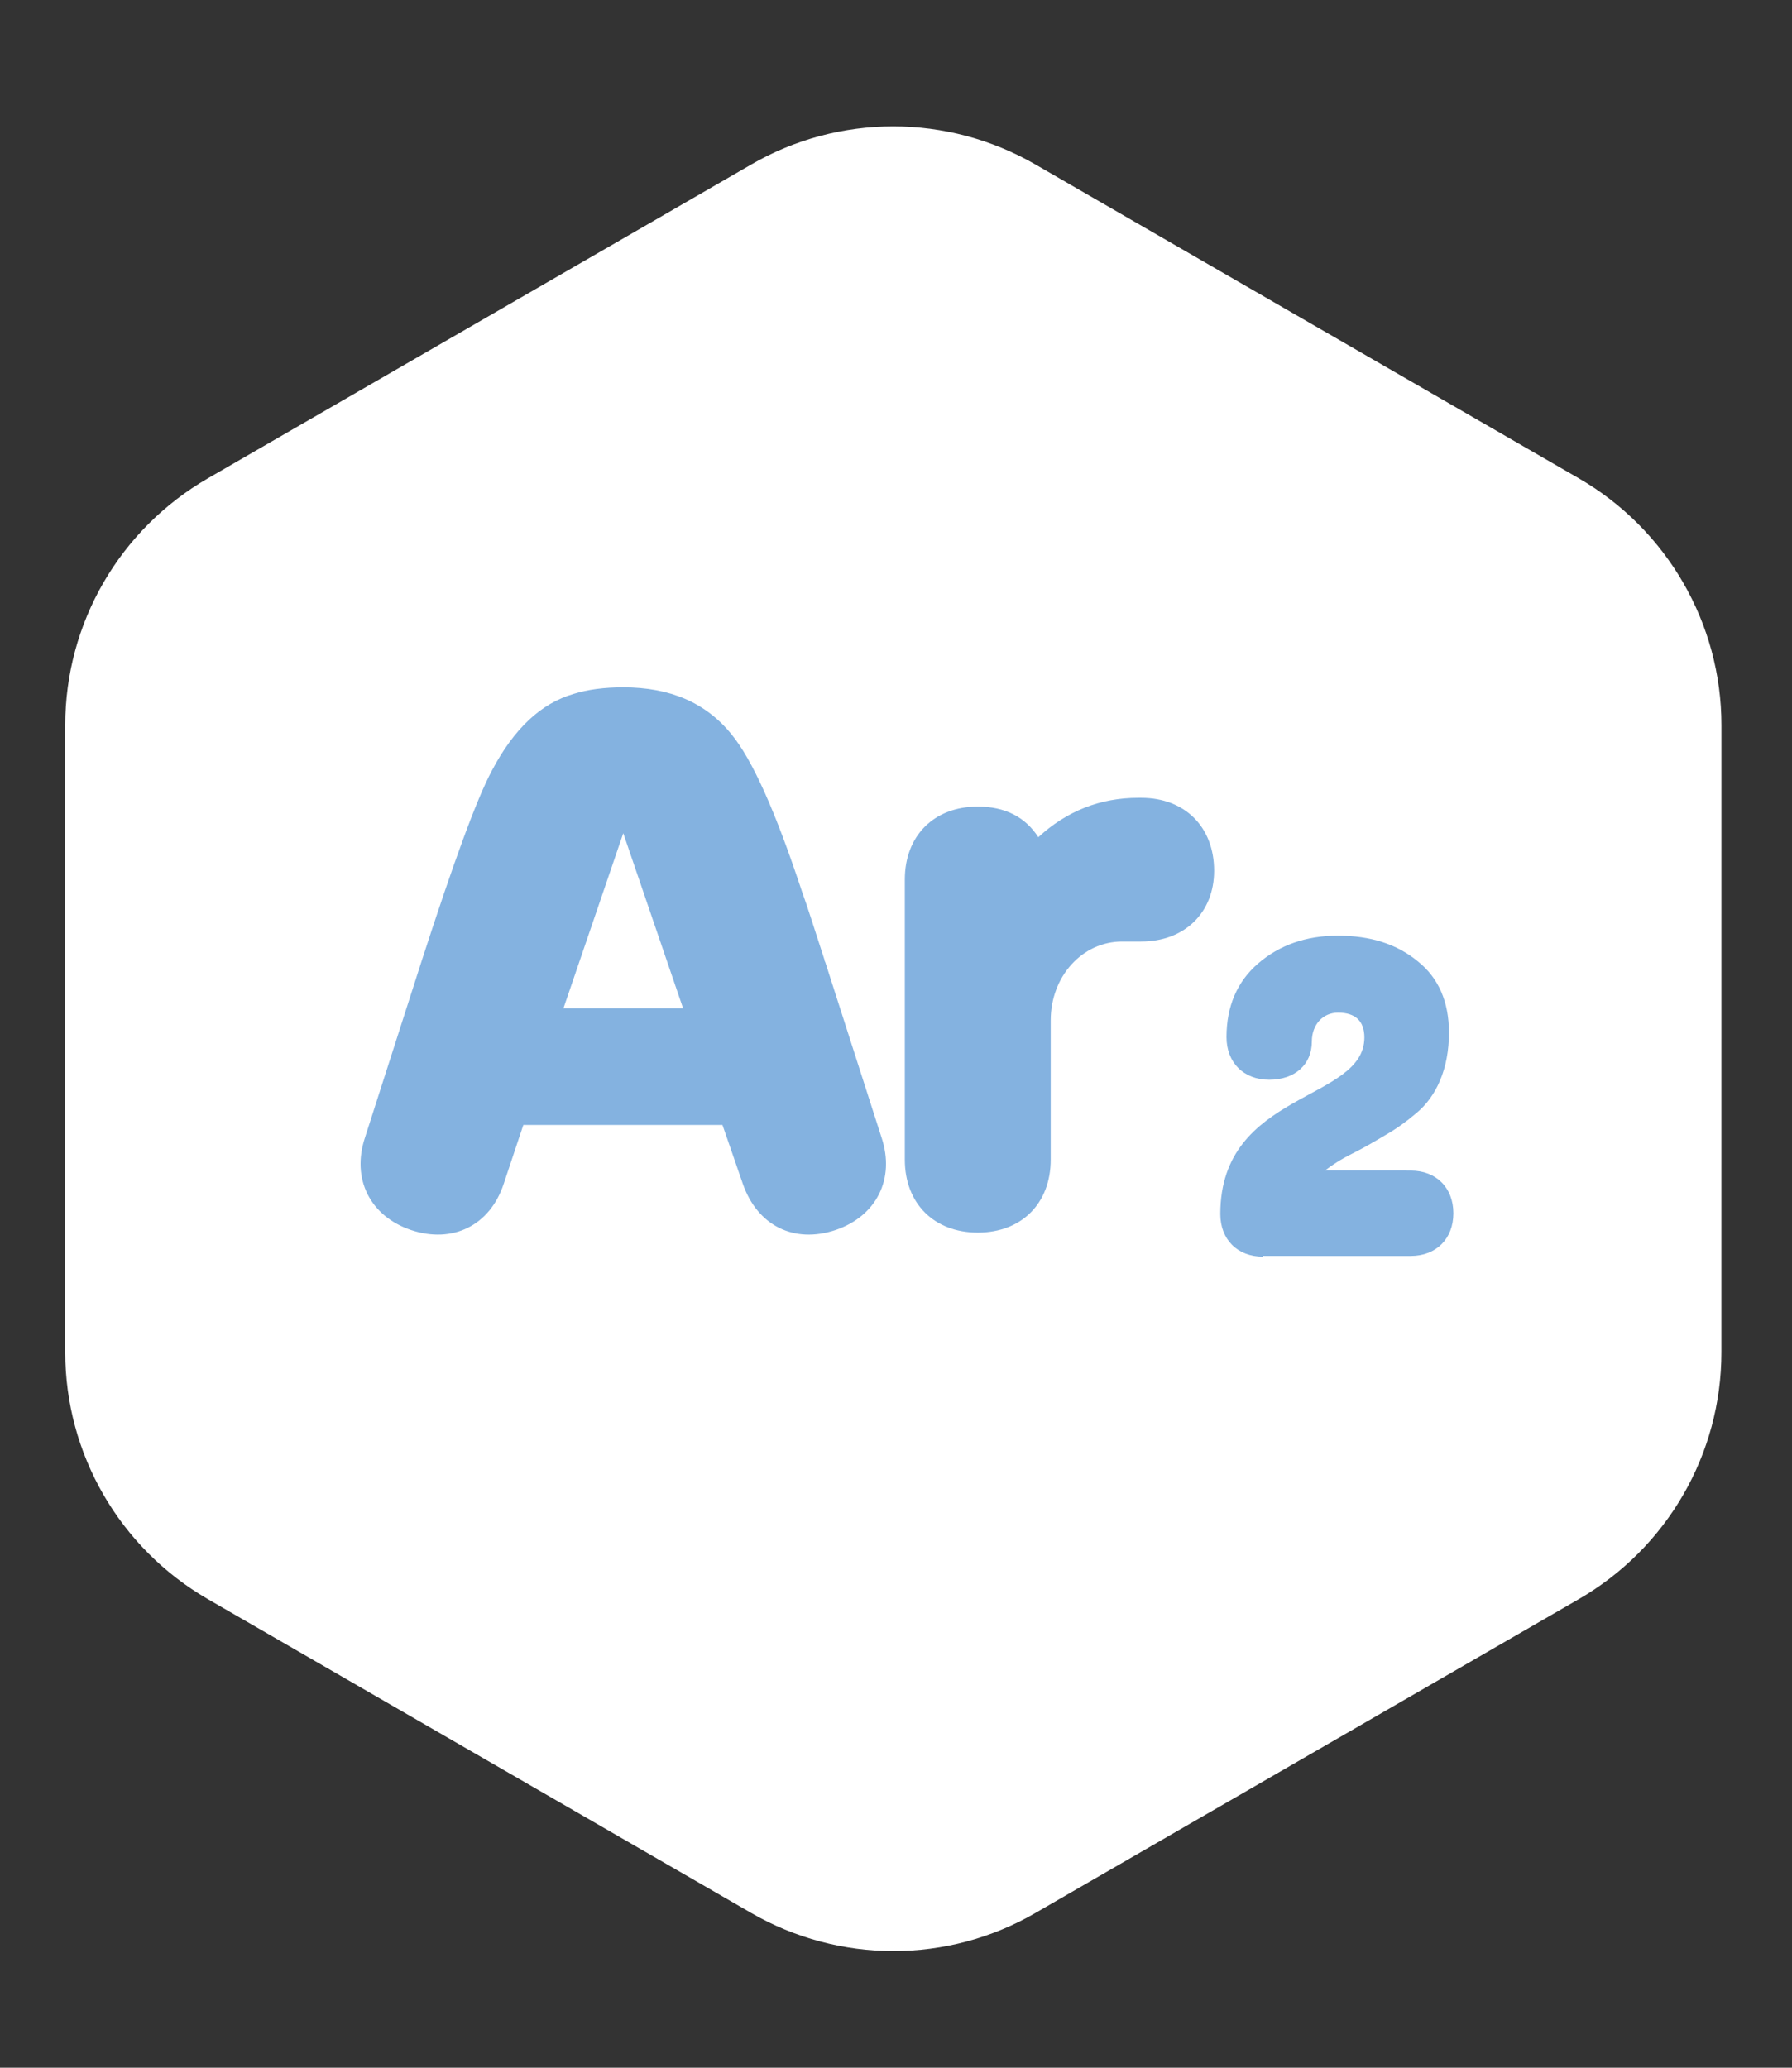 <?xml version="1.0" encoding="UTF-8"?>
<!DOCTYPE svg PUBLIC "-//W3C//DTD SVG 1.1//EN" "http://www.w3.org/Graphics/SVG/1.1/DTD/svg11.dtd">
<!-- Creator: CorelDRAW -->
<svg xmlns="http://www.w3.org/2000/svg" xml:space="preserve" width="13mm" height="15mm" version="1.1" style="shape-rendering:geometricPrecision; text-rendering:geometricPrecision; image-rendering:optimizeQuality; fill-rule:evenodd; clip-rule:evenodd"
viewBox="0 0 1300 1500"
 xmlns:xlink="http://www.w3.org/1999/xlink"
 xmlns:xodm="http://www.corel.com/coreldraw/odm/2003">
 <rect x="0" y="0" width="1300" height="1500" fill="#333333" stroke="none"/>
 <defs>
  <style type="text/css">
   <![CDATA[
    .fil1 {fill:#84B2E0;fill-rule:nonzero}
    .fil0 {fill:white;fill-rule:nonzero}
   ]]>
  </style>
 </defs>
 <g id="Слой_x0020_1">
  <g id="_1660720301680">
   <path class="fil0" d="M47.33 526.12l0 454.82c0,73.82 39.42,142.08 103.45,179.12l393.96 227.54c64.03,37.04 142.88,37.04 206.64,0l393.96 -227.54c64.03,-37.04 103.45,-105.04 103.45,-179.12l0.02 -454.82c0,-73.82 -39.42,-142.08 -103.45,-179.12l-393.96 -227.54c-64.03,-37.04 -142.88,-37.04 -206.64,0l-393.96 227.54c-64.04,37.04 -103.47,105.04 -103.47,179.12z"/>
   <g>
    <path class="fil1" d="M598.73 698.1l40.75 127c10.05,30.16 -3.7,57.15 -33.34,67.2 -30.16,10.05 -56.62,-3.18 -67.2,-33.34l-14.82 -42.86 -144.47 0 -14.29 42.86c-10.05,30.16 -37.04,43.39 -67.2,33.34 -29.63,-10.05 -43.39,-37.04 -33.34,-67.2l40.75 -127c23.28,-71.97 40.22,-118.53 51.33,-139.17 15.88,-30.16 35.45,-48.68 59.27,-55.56 10.05,-3.18 22.23,-4.76 35.98,-4.76 33.87,0 59.8,11.11 78.32,33.87 15.35,18.52 32.28,56.62 51.33,114.3 3.7,10.05 9,26.99 16.4,49.74l0 0.53 0.53 1.05zm-103.19 33.34l-43.39 -127 -43.39 127 86.78 0z"/>
    <path class="fil1" d="M709.32 894.16c-31.75,0 -52.92,-21.17 -52.92,-52.92l0 -203.2c0,-31.75 21.17,-52.92 52.92,-52.92 19.58,0 34.4,7.41 43.92,22.23 20.64,-19.05 44.98,-28.58 72.5,-28.58l2.12 0c31.75,0 52.92,21.17 52.92,52.92 0,30.16 -21.17,51.33 -52.92,51.33l-13.76 0c-29.1,0 -51.86,25.4 -51.86,57.15l0 101.07c0,31.75 -21.17,52.92 -52.92,52.92z"/>
    <path class="fil1" d="M916.23 911.62c-18.52,0 -30.96,-12.44 -30.96,-30.96 0,-89.43 104.51,-81.23 104.51,-128.06 0,-11.91 -6.61,-17.99 -19.05,-17.99 -11.11,0 -19.05,8.73 -19.05,20.9 0,16.93 -12.44,27.78 -30.96,27.78 -18.52,0 -30.96,-12.44 -30.96,-30.96 0,-22.23 7.67,-40.22 23.02,-53.45 15.35,-13.23 34.66,-20.11 57.68,-20.11 23.81,0 42.86,6.09 57.94,18.52 15.08,11.91 22.75,29.37 22.75,51.86 0,25.93 -9,46.3 -23.81,58.47 -7.14,6.09 -14.55,11.38 -21.96,15.61 -7.14,4.23 -15.08,9 -24.08,13.49 -9,4.49 -15.35,8.73 -20.11,12.44l62.19 0.02c18.52,0 30.96,12.44 30.96,30.96 0,18.52 -12.44,30.96 -30.96,30.96l-107.15 -0.01 0 0.53z"/>
   </g>
  </g>
 </g>
</svg>
